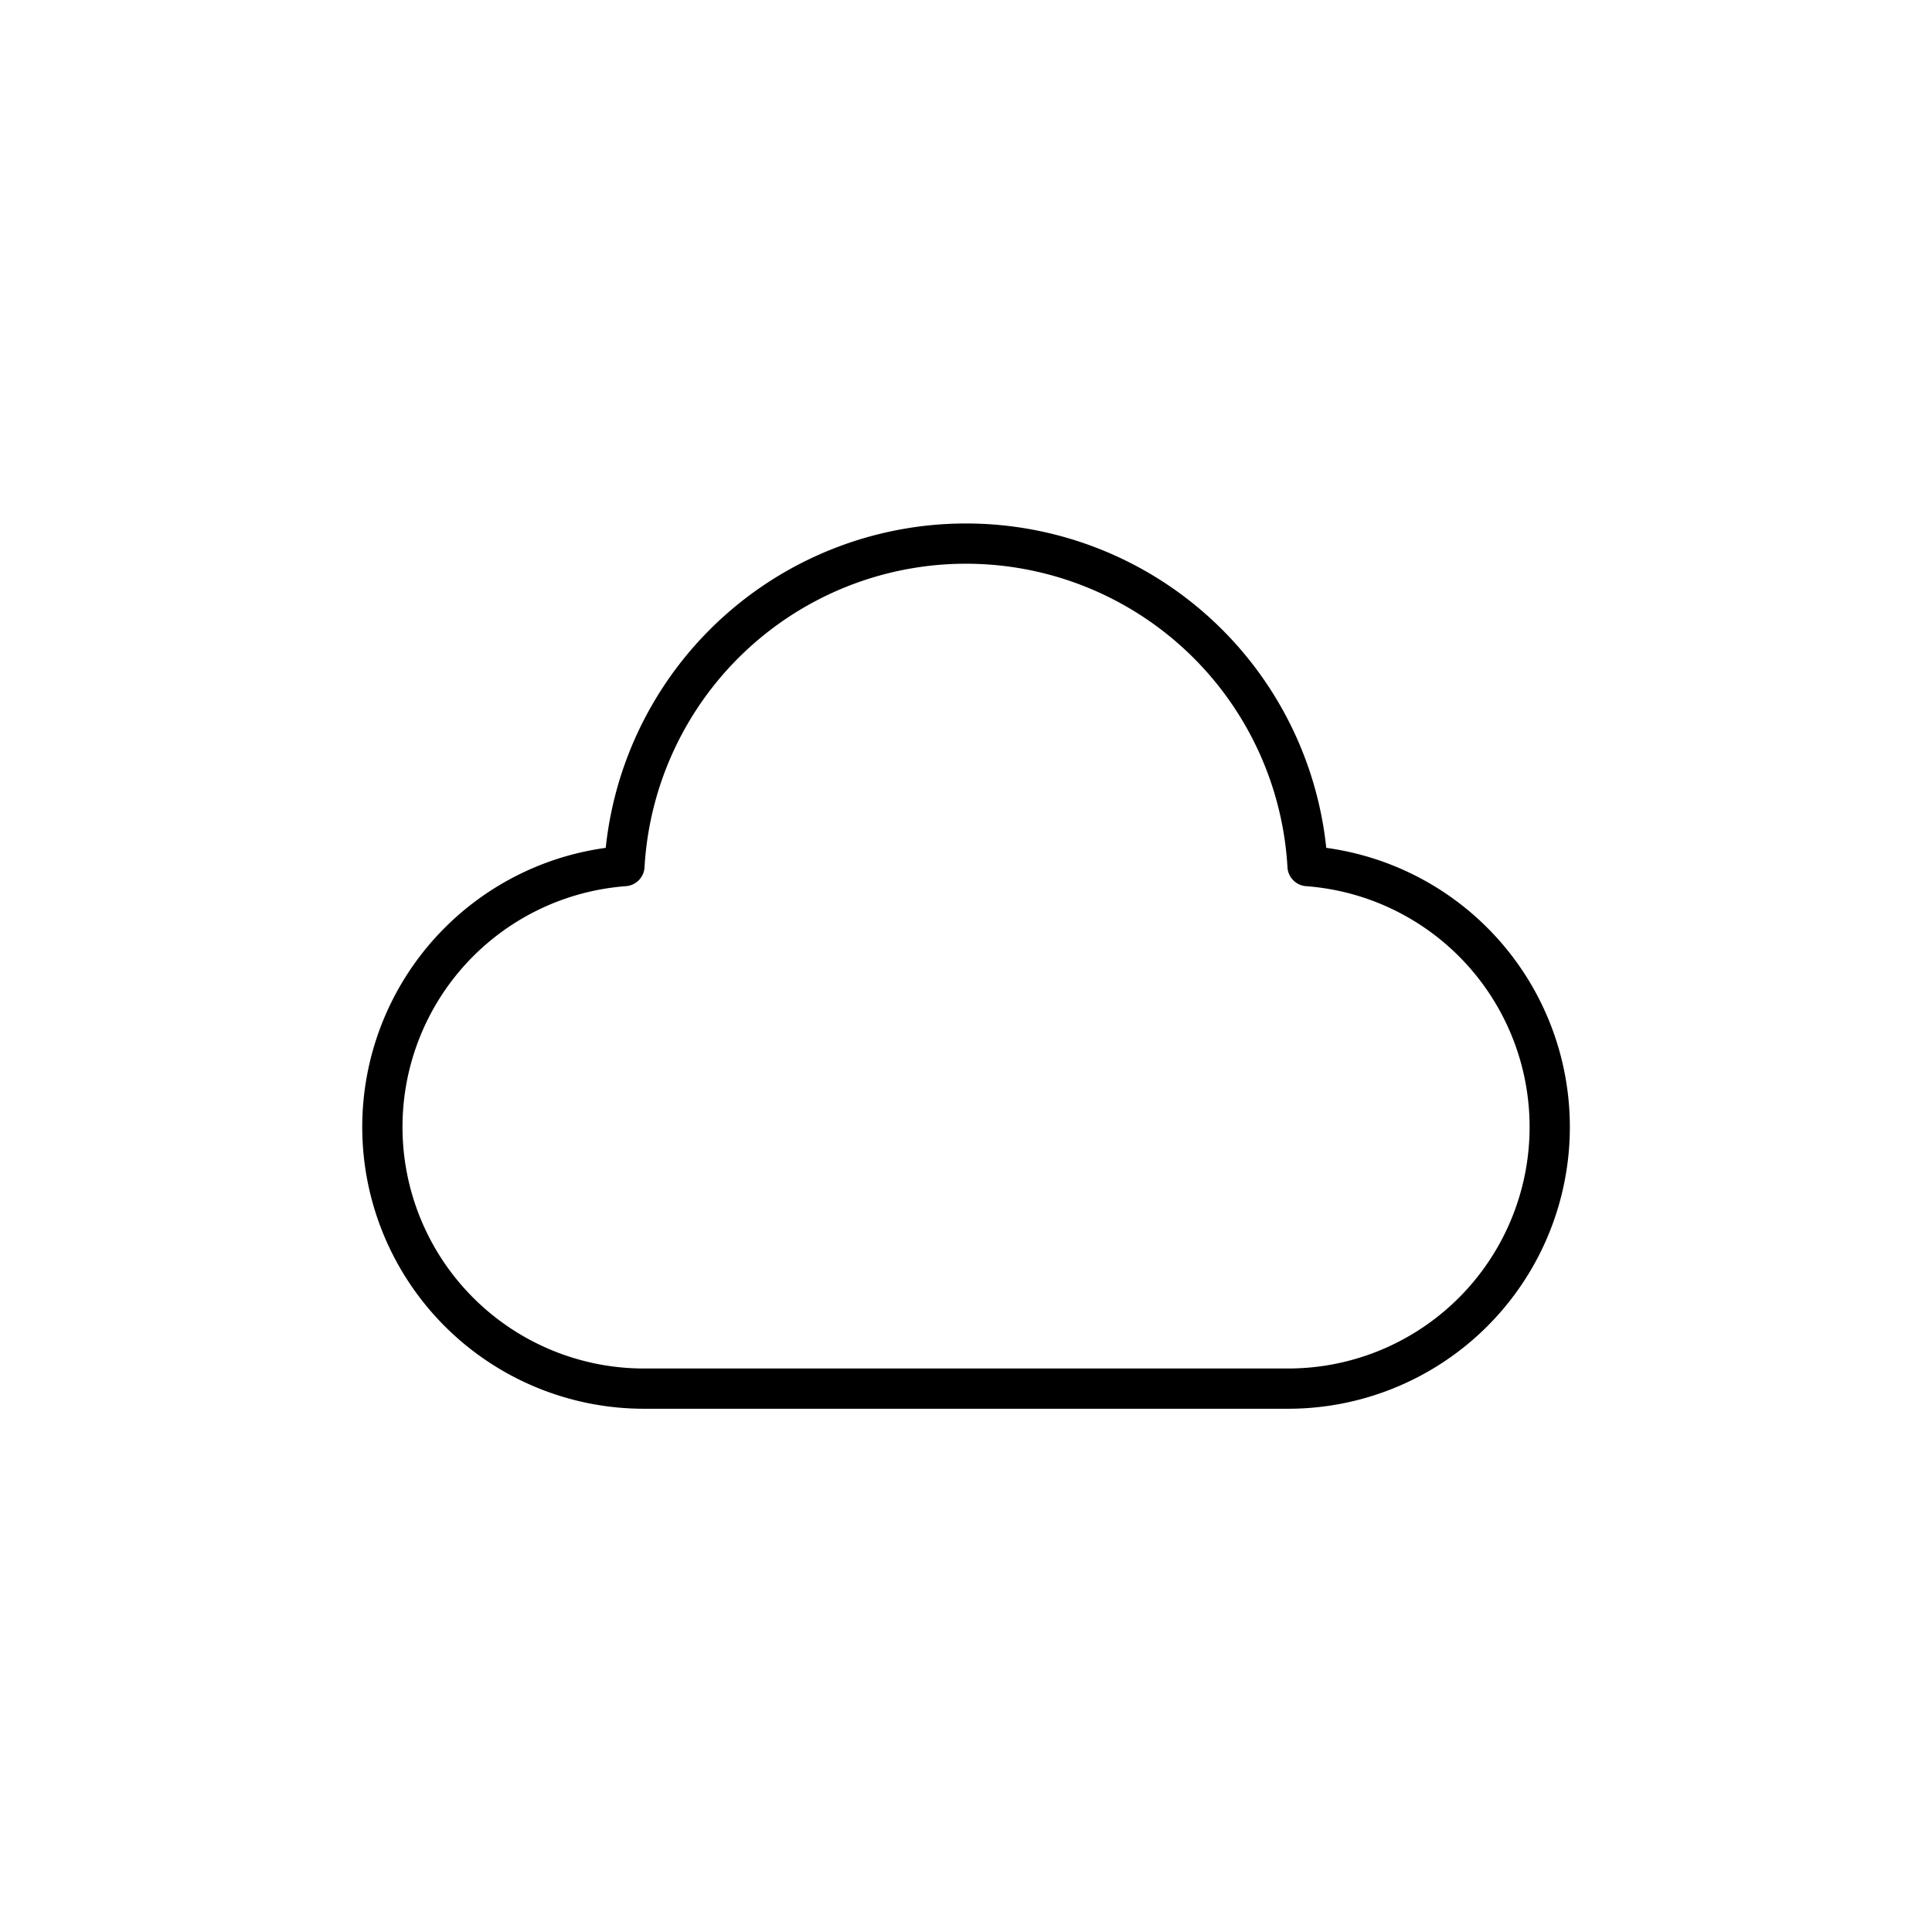 <svg width="24" height="24" fill="none" stroke="currentColor" stroke-linecap="round" stroke-linejoin="round" stroke-width="0.5" viewBox="0 0 24 24" xmlns="http://www.w3.org/2000/svg">
  <path d="M4.75 14A3.25 3.25 0 0 0 8 17.25h8a3.25 3.25 0 0 0 .243-6.491 4.25 4.25 0 0 0-8.486 0A3.25 3.25 0 0 0 4.75 14Z"></path>
</svg>
